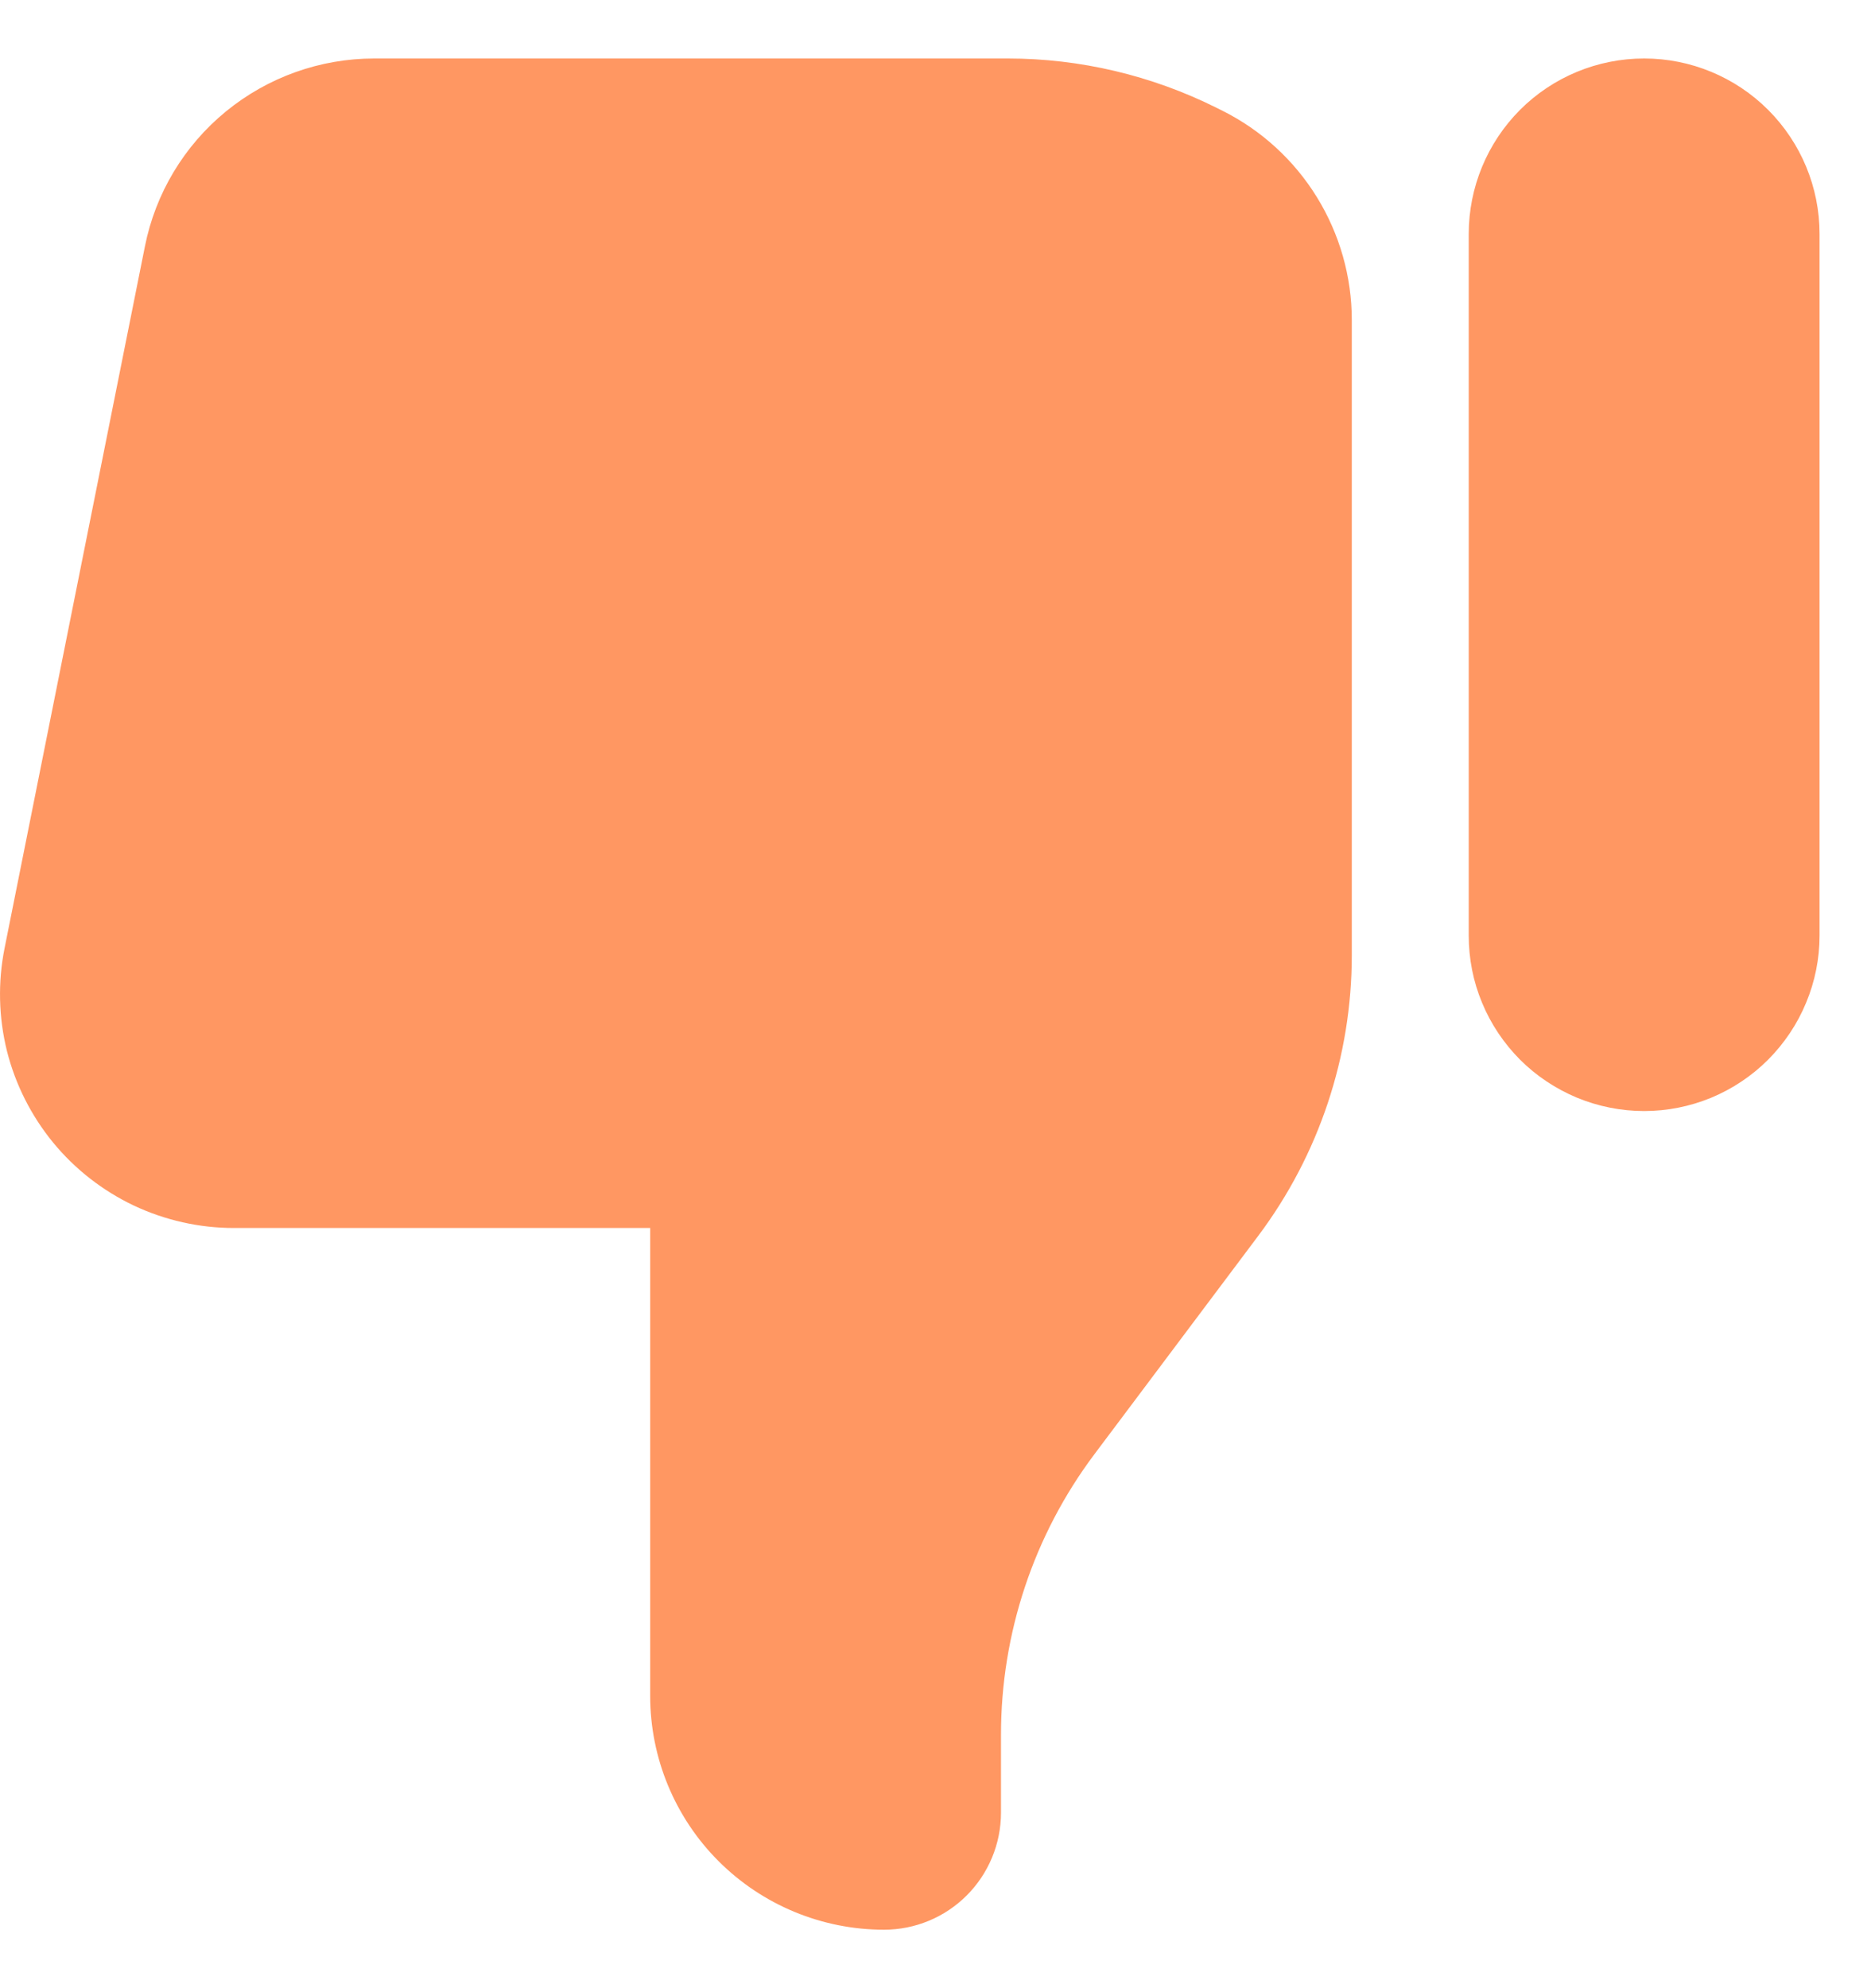 <svg width="16" height="17" viewBox="0 0 16 17" fill="none" xmlns="http://www.w3.org/2000/svg">
<path d="M15.56 8C15.56 8.197 15.521 8.392 15.445 8.574C15.37 8.756 15.259 8.921 15.12 9.061C14.981 9.2 14.816 9.31 14.634 9.386C14.452 9.461 14.257 9.5 14.06 9.5C13.863 9.5 13.668 9.461 13.486 9.386C13.304 9.31 13.138 9.2 12.999 9.061C12.86 8.921 12.749 8.756 12.674 8.574C12.598 8.392 12.56 8.197 12.56 8V2C12.56 1.602 12.718 1.221 12.999 0.939C13.28 0.658 13.662 0.5 14.06 0.5C14.457 0.5 14.839 0.658 15.12 0.939C15.402 1.221 15.56 1.602 15.56 2V8ZM11.56 8.167V2.737C11.56 2.365 11.456 2.001 11.261 1.685C11.066 1.369 10.786 1.113 10.454 0.947L10.404 0.922C9.849 0.645 9.237 0.5 8.617 0.5H3.201C2.738 0.5 2.29 0.66 1.932 0.953C1.574 1.246 1.329 1.654 1.239 2.108L0.039 8.108C-0.019 8.398 -0.012 8.698 0.059 8.985C0.131 9.272 0.266 9.539 0.453 9.768C0.641 9.997 0.877 10.181 1.144 10.308C1.412 10.434 1.704 10.5 2 10.5H5.56V14.5C5.56 15.03 5.77 15.539 6.145 15.914C6.52 16.289 7.029 16.5 7.56 16.5C7.825 16.5 8.079 16.395 8.267 16.207C8.454 16.02 8.56 15.765 8.56 15.5V14.833C8.56 13.967 8.84 13.125 9.36 12.433L10.76 10.567C11.279 9.875 11.56 9.032 11.56 8.167Z" fill="#FF9762"/>
</svg>
